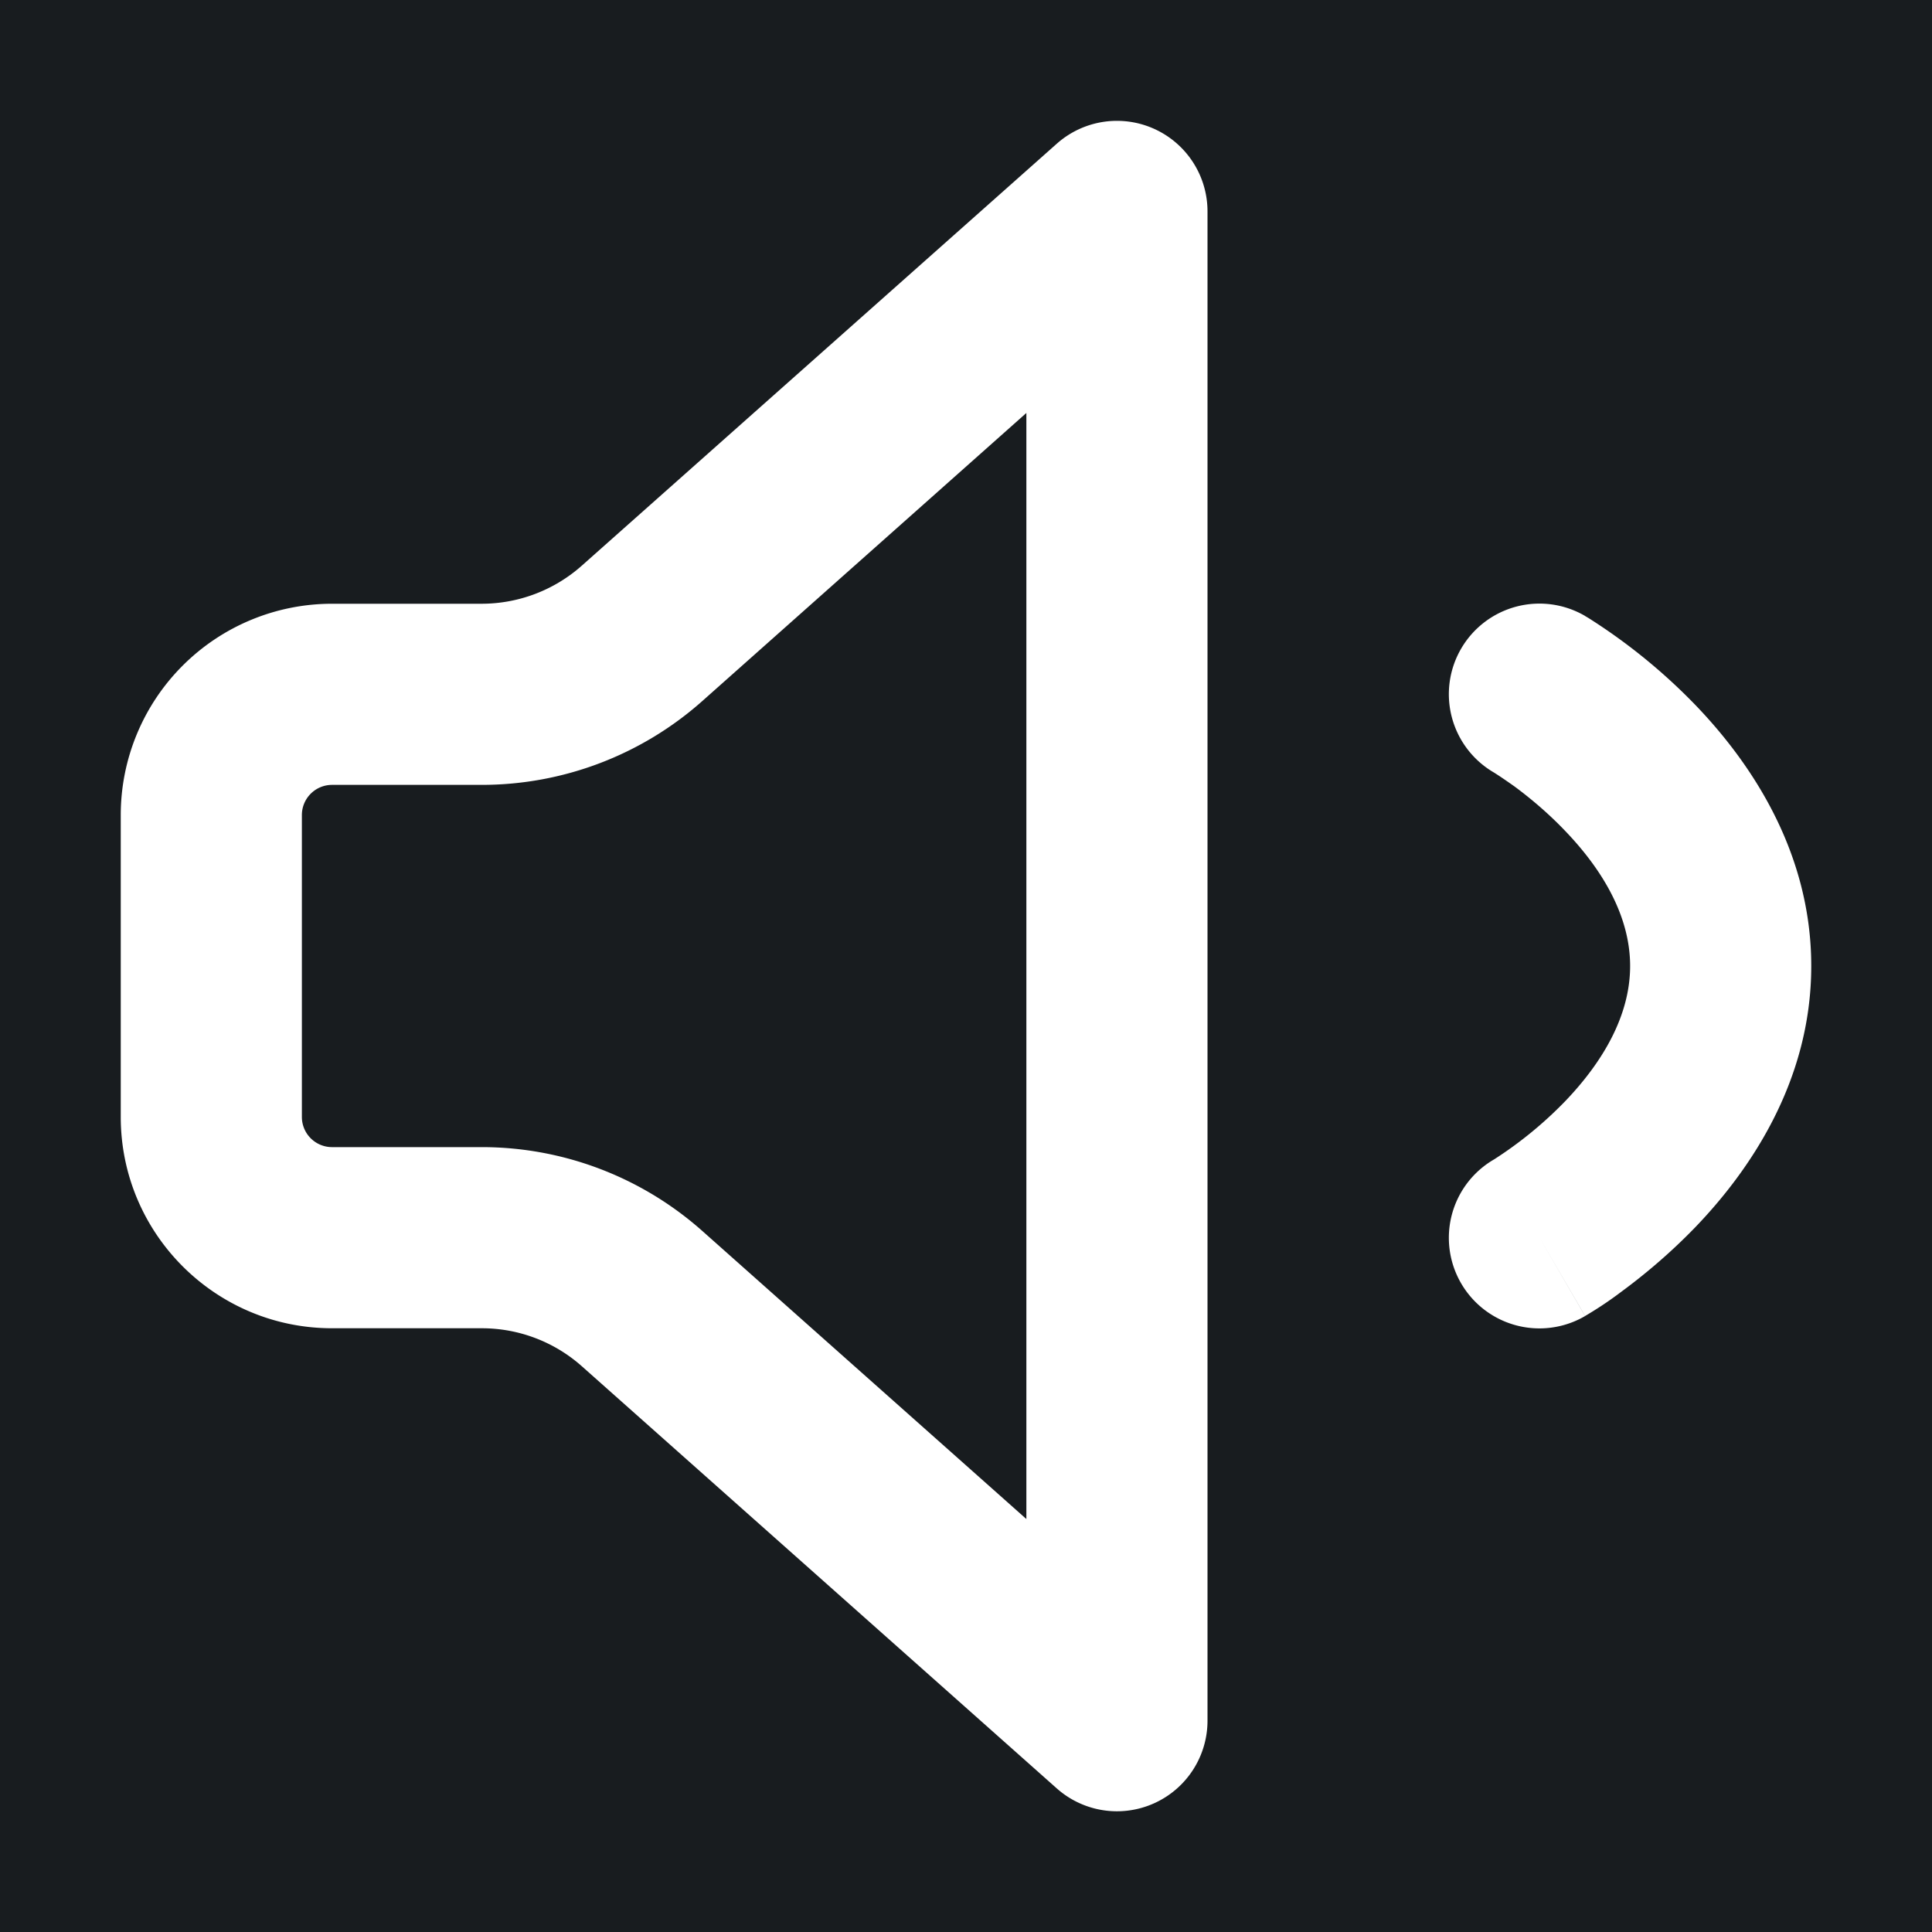 <svg xmlns="http://www.w3.org/2000/svg" width="32" height="32" fill="none" viewBox="0 0 16 16"><path fill="#181c1f" d="M0 0h16v16H0z"/><path fill="#fff" fill-rule="evenodd" d="M10 1.75a.75.75 0 0 0-1.248-.56L4.82 4.683A1.25 1.25 0 0 1 3.99 5H2.75A1.75 1.75 0 0 0 1 6.75v2.5c0 .966.784 1.75 1.75 1.75h1.24c.306 0 .601.112.83.316l3.932 3.495A.75.75 0 0 0 10 14.25zM5.817 5.805 8.5 3.42v9.16l-2.683-2.385A2.75 2.75 0 0 0 3.99 9.5H2.75a.25.25 0 0 1-.25-.25v-2.5a.25.25 0 0 1 .25-.25h1.24a2.75 2.75 0 0 0 1.827-.695m7.31-.704a.75.75 0 0 0-.756 1.296l.005.003.031.02q.046.03.134.092c.115.085.268.209.418.366.315.327.541.712.541 1.122s-.226.795-.54 1.122a3.3 3.3 0 0 1-.584.478l-.005.003a.75.75 0 0 0 .756 1.296l-.377-.649.377.648h.002l.002-.002.007-.004.02-.012a3 3 0 0 0 .27-.183c.166-.122.388-.302.613-.535C14.476 9.709 15 8.968 15 8s-.524-1.709-.96-2.162a4.8 4.8 0 0 0-.882-.718l-.02-.012-.007-.004-.002-.001zl-.378.648z" clip-rule="evenodd"/></svg>
